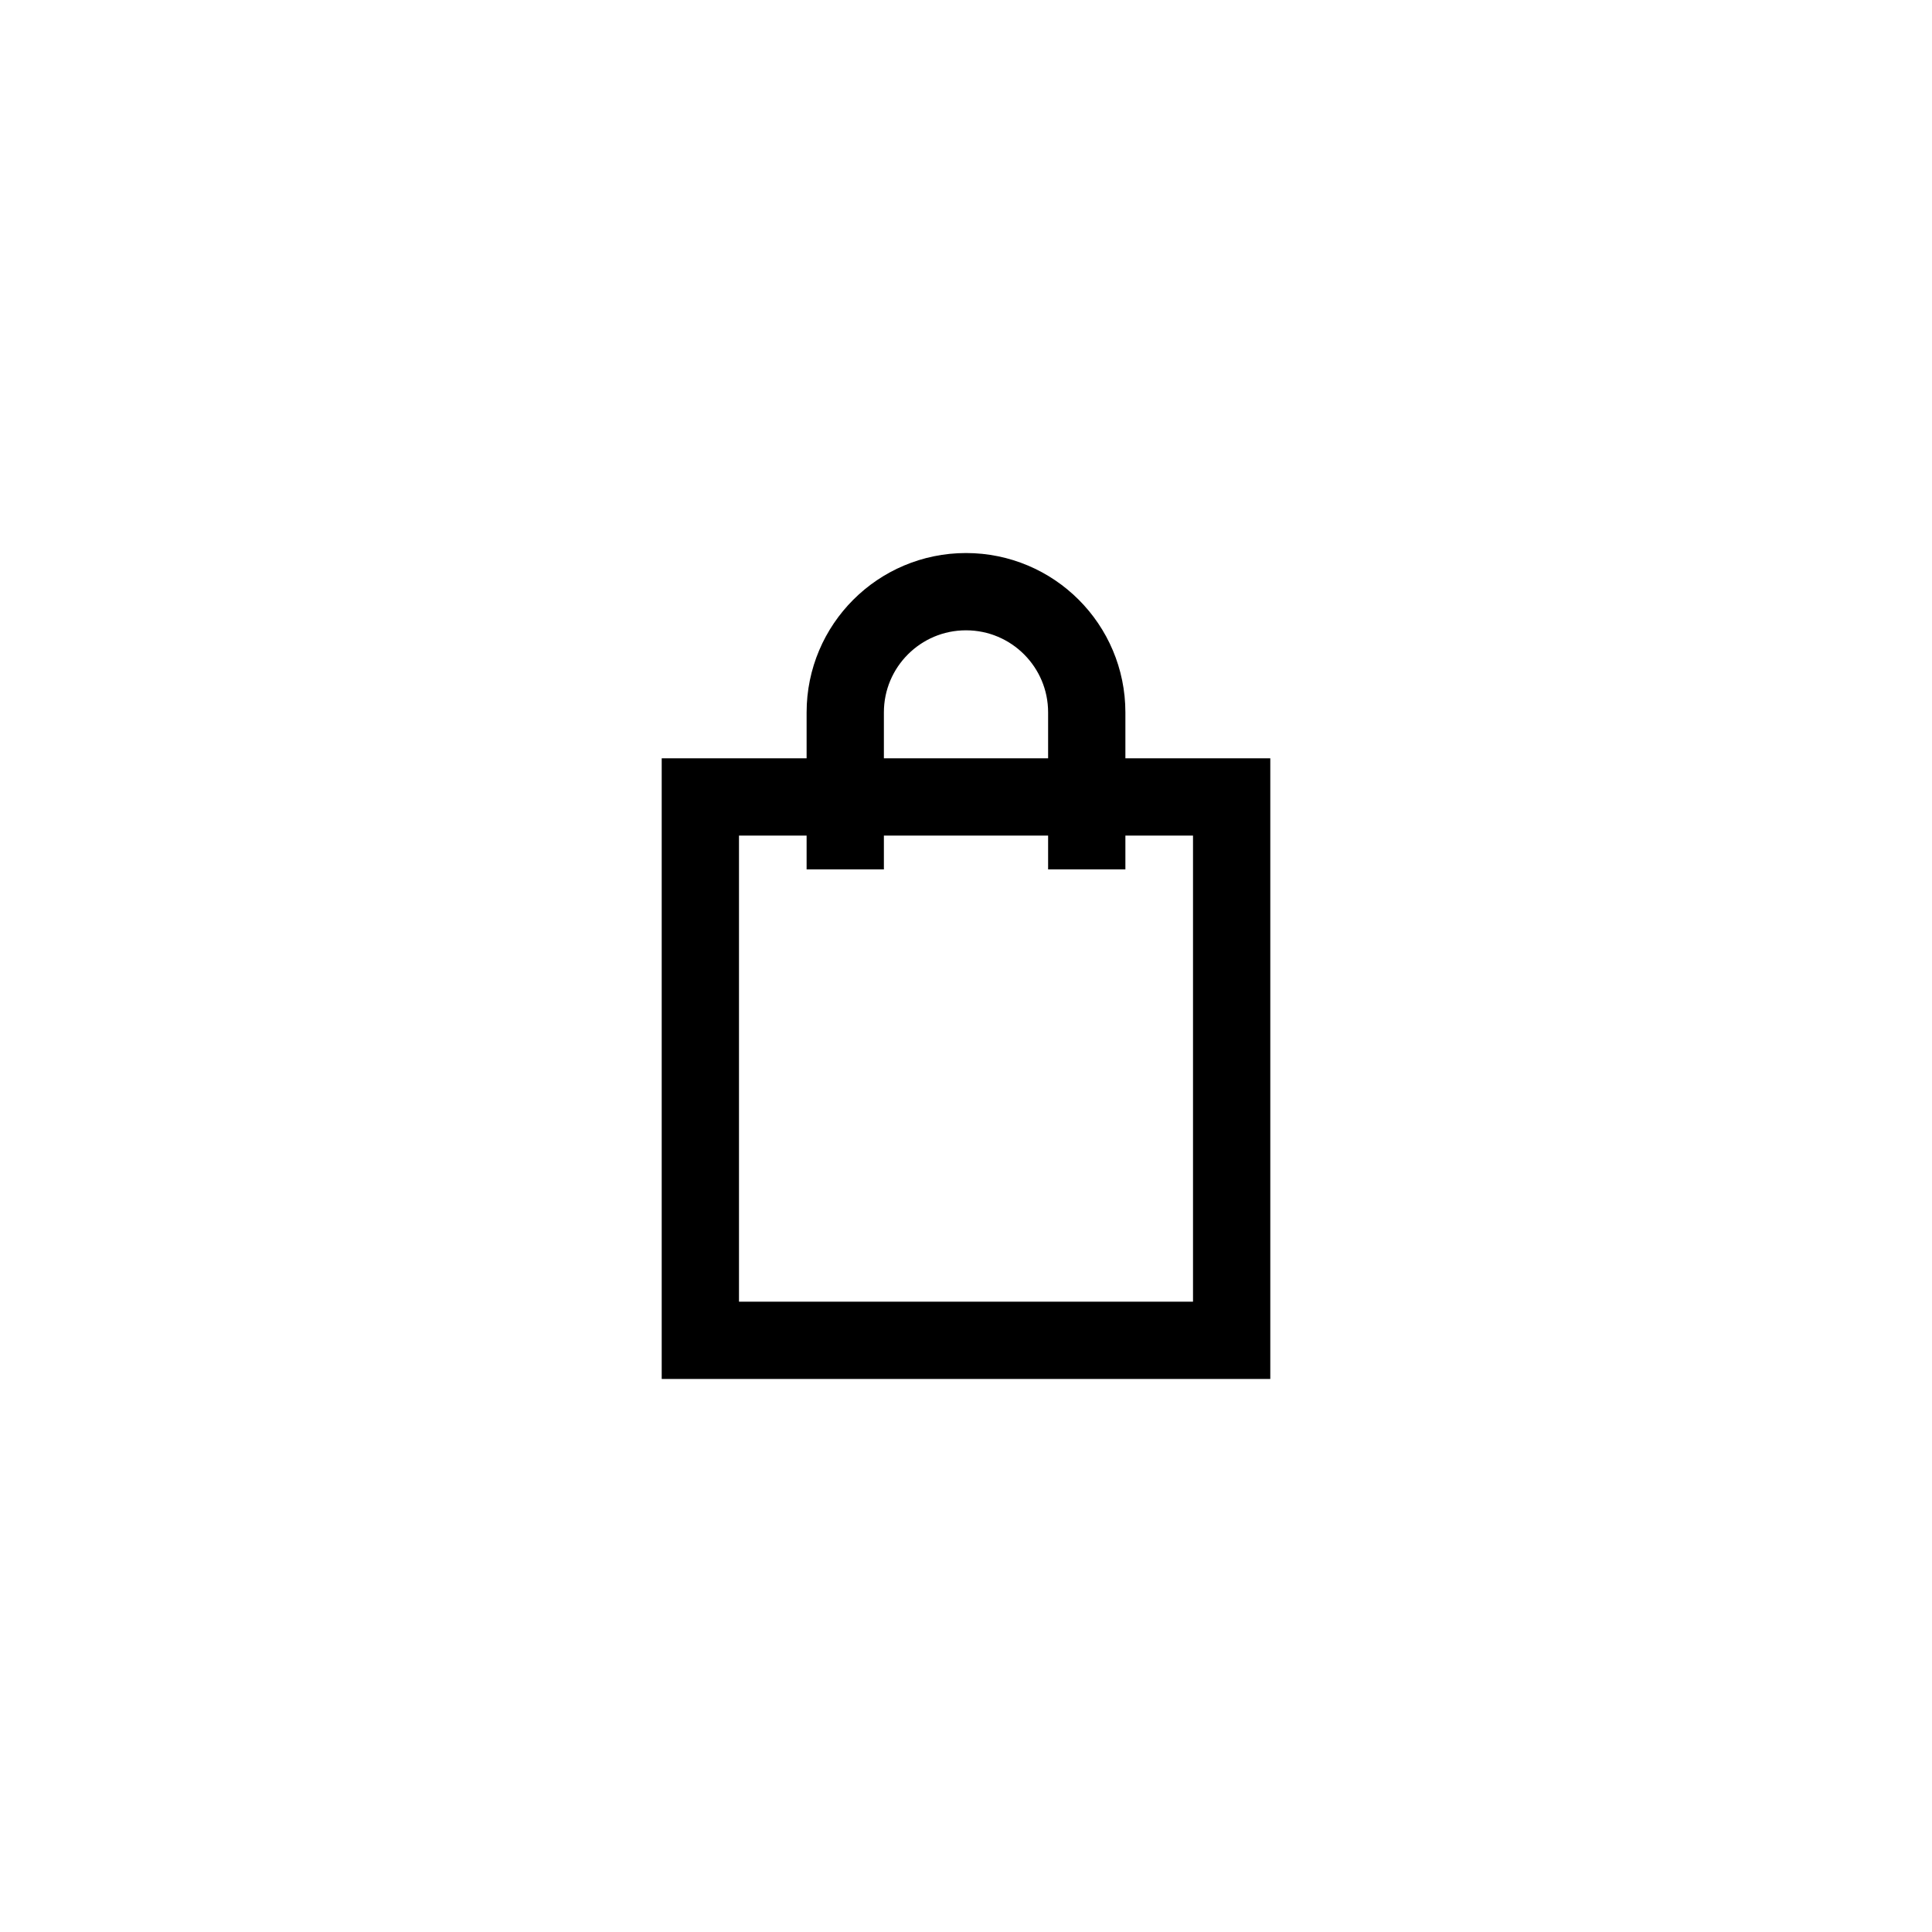 <!DOCTYPE svg PUBLIC "-//W3C//DTD SVG 1.1//EN" "http://www.w3.org/Graphics/SVG/1.1/DTD/svg11.dtd">
<!-- Uploaded to: SVG Repo, www.svgrepo.com, Transformed by: SVG Repo Mixer Tools -->
<svg version="1.0" id="Layer_1" xmlns="http://www.w3.org/2000/svg" xmlns:xlink="http://www.w3.org/1999/xlink" width="64px" height="64px" viewBox="-48 -48 160.00 160.00" enable-background="new 0 0 64 64" xml:space="preserve" fill="#000000">
<g id="SVGRepo_bgCarrier" stroke-width="0"/>
<g id="SVGRepo_tracerCarrier" stroke-linecap="round" stroke-linejoin="round"/>
<g id="SVGRepo_iconCarrier"> <polygon fill="none" stroke="#000000" stroke-width="6.4" stroke-miterlimit="10" points="44,18 54,18 54,63 10,63 10,18 20,18 "/> <path fill="none" stroke="#000000" stroke-width="6.4" stroke-miterlimit="10" d="M22,24V11c0-5.523,4.477-10,10-10s10,4.477,10,10v13 "/> </g>
</svg>